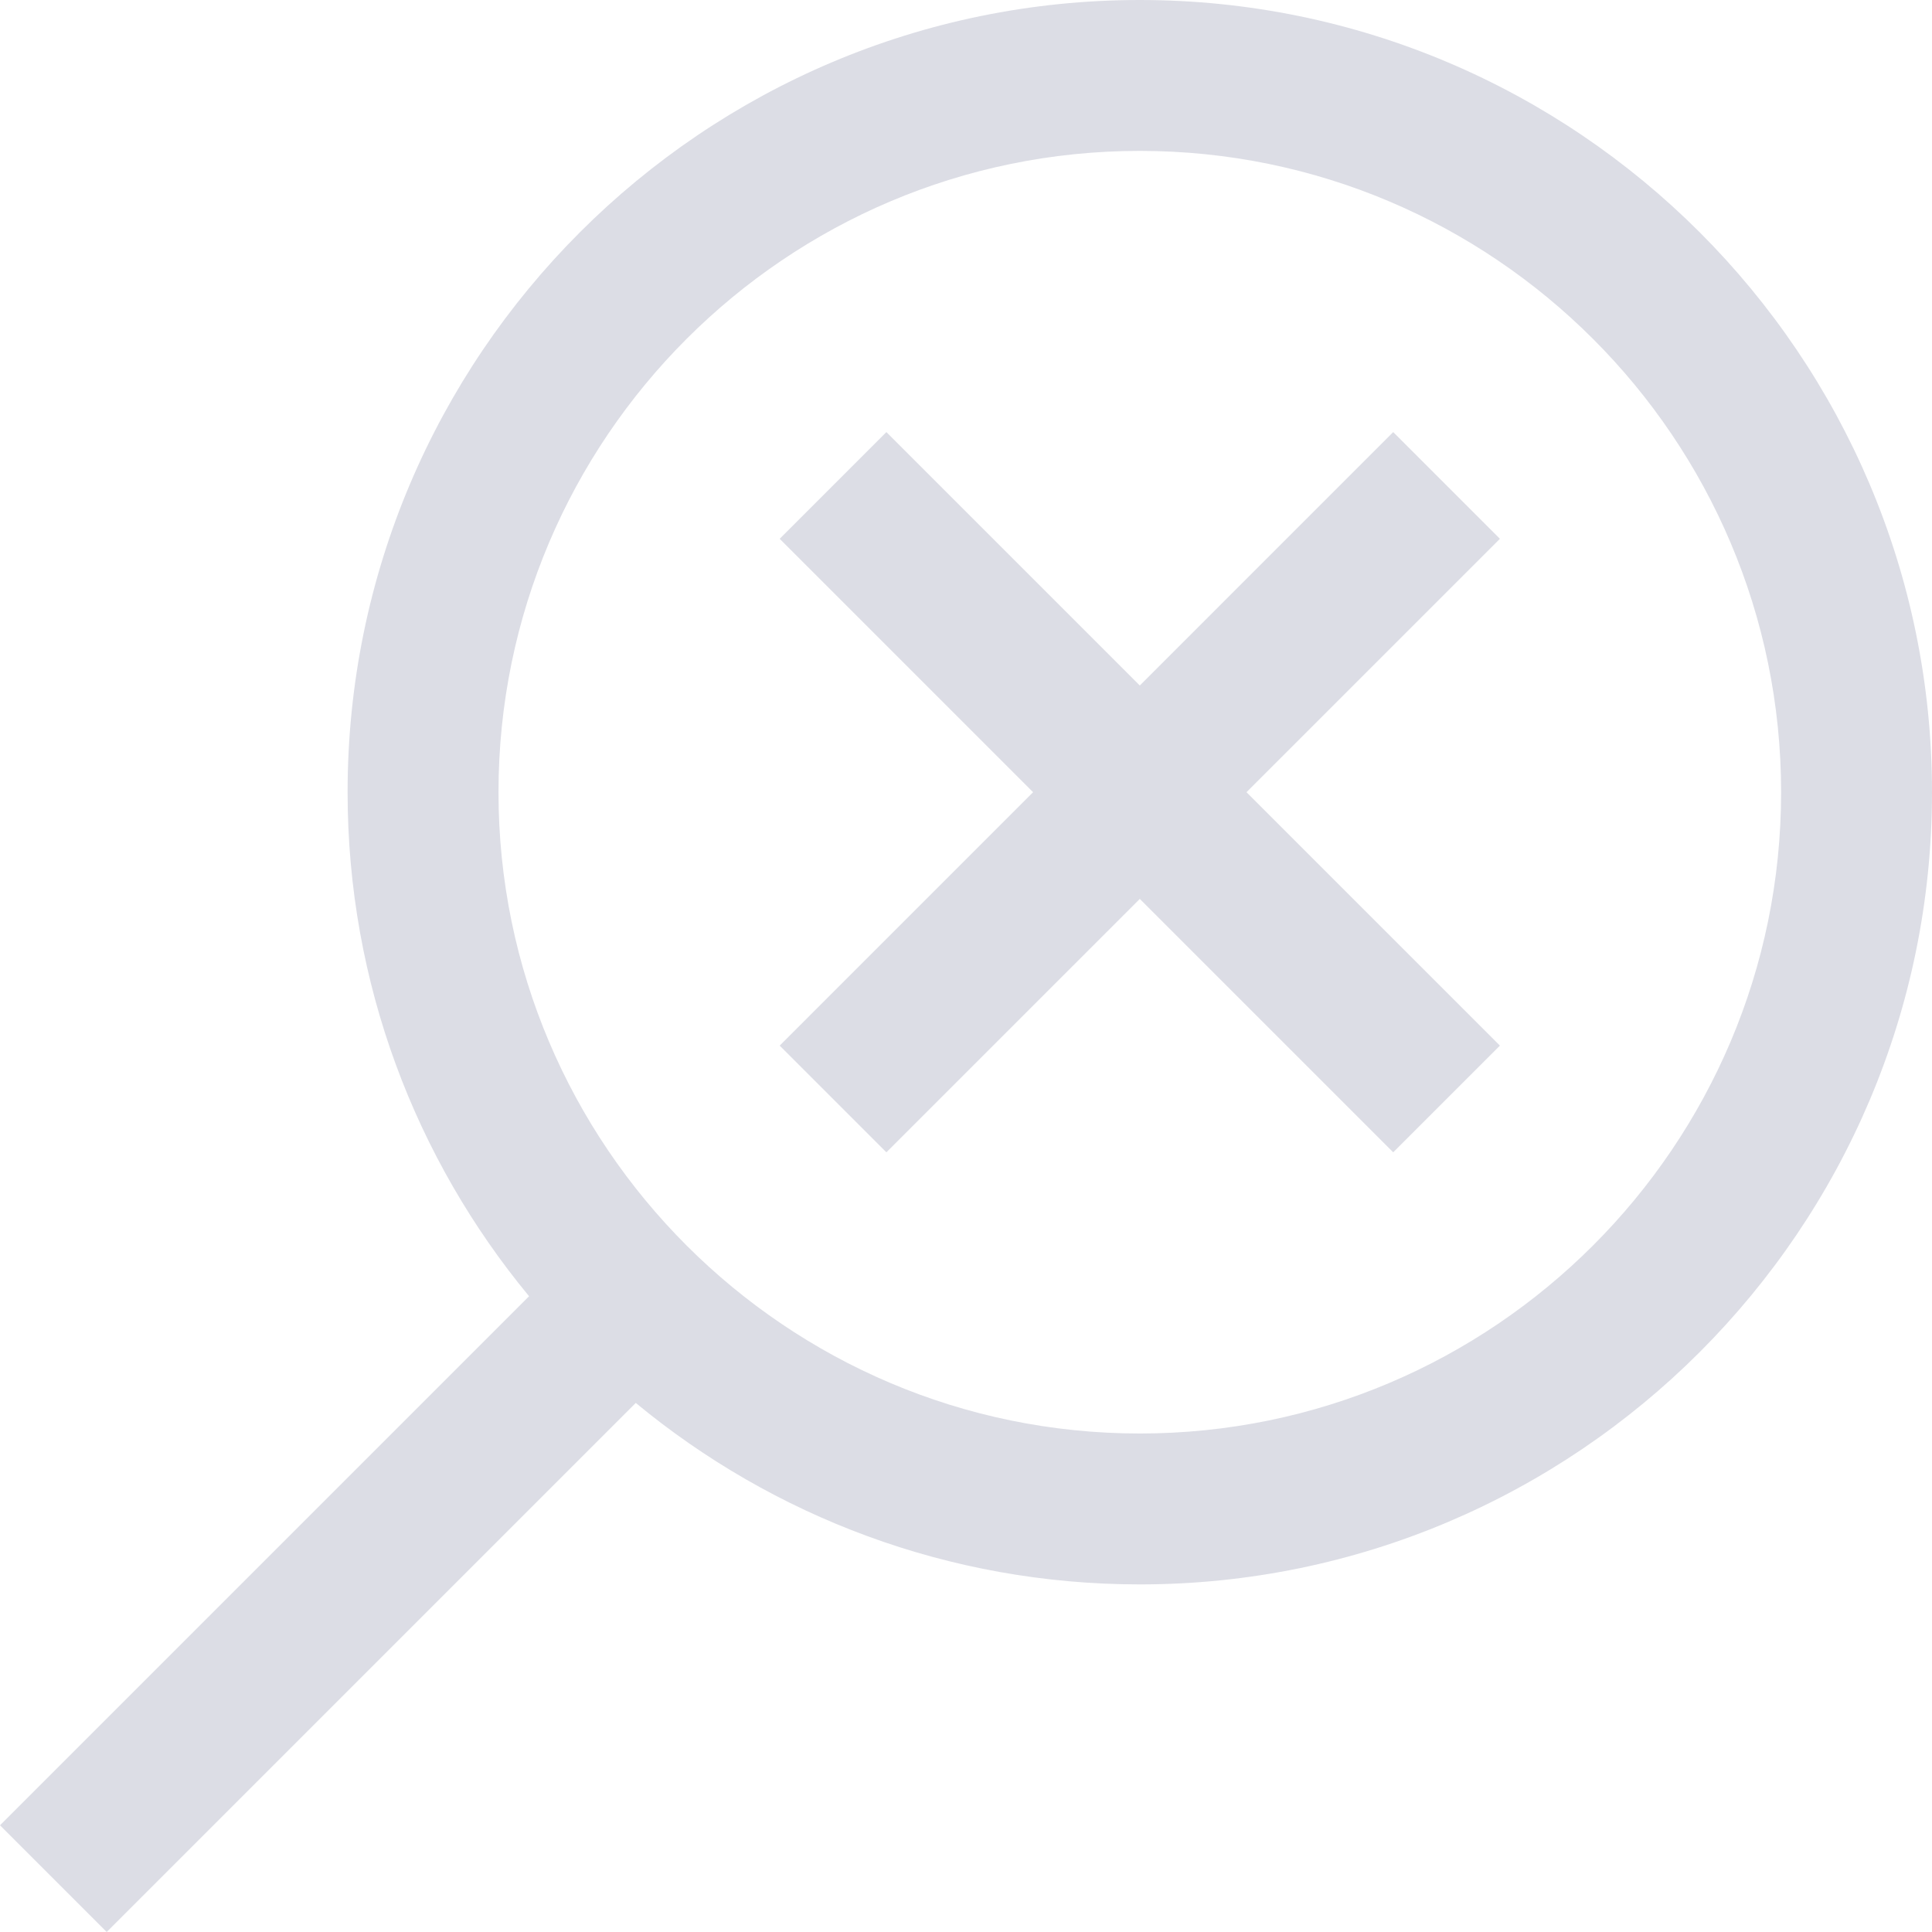 <svg xmlns="http://www.w3.org/2000/svg" width="150" height="150" fill="none" viewBox="0 0 150 150">
	<g clip-path="url(#clip0)">
		<path fill="#DCDDE5" d="M88.494 0C54.579 0 26.987 27.592 26.987 61.506c0 14.852 5.292 28.493 14.09 39.133L0 141.716 8.284 150l41.077-41.077c10.64 8.798 24.28 14.09 39.133 14.09 33.914 0 61.506-27.592 61.506-61.507C150 27.592 122.408 0 88.494 0zm0 111.297c-27.455 0-49.791-22.336-49.791-49.79 0-27.455 22.336-49.792 49.79-49.792 27.455 0 49.792 22.337 49.792 49.791 0 27.455-22.337 49.791-49.791 49.791zm27.959-69.465L96.778 61.506l19.675 19.675-8.285 8.284-19.674-19.674-19.675 19.674-8.284-8.284 19.674-19.675-19.674-19.674 8.284-8.285 19.675 19.675 19.674-19.675 8.285 8.285z" />
	</g>
	<defs>
		<clipPath id="clip0">
			<path fill="#fff" d="M0 0H150V150H0z" />
		</clipPath>
	</defs>
</svg>
